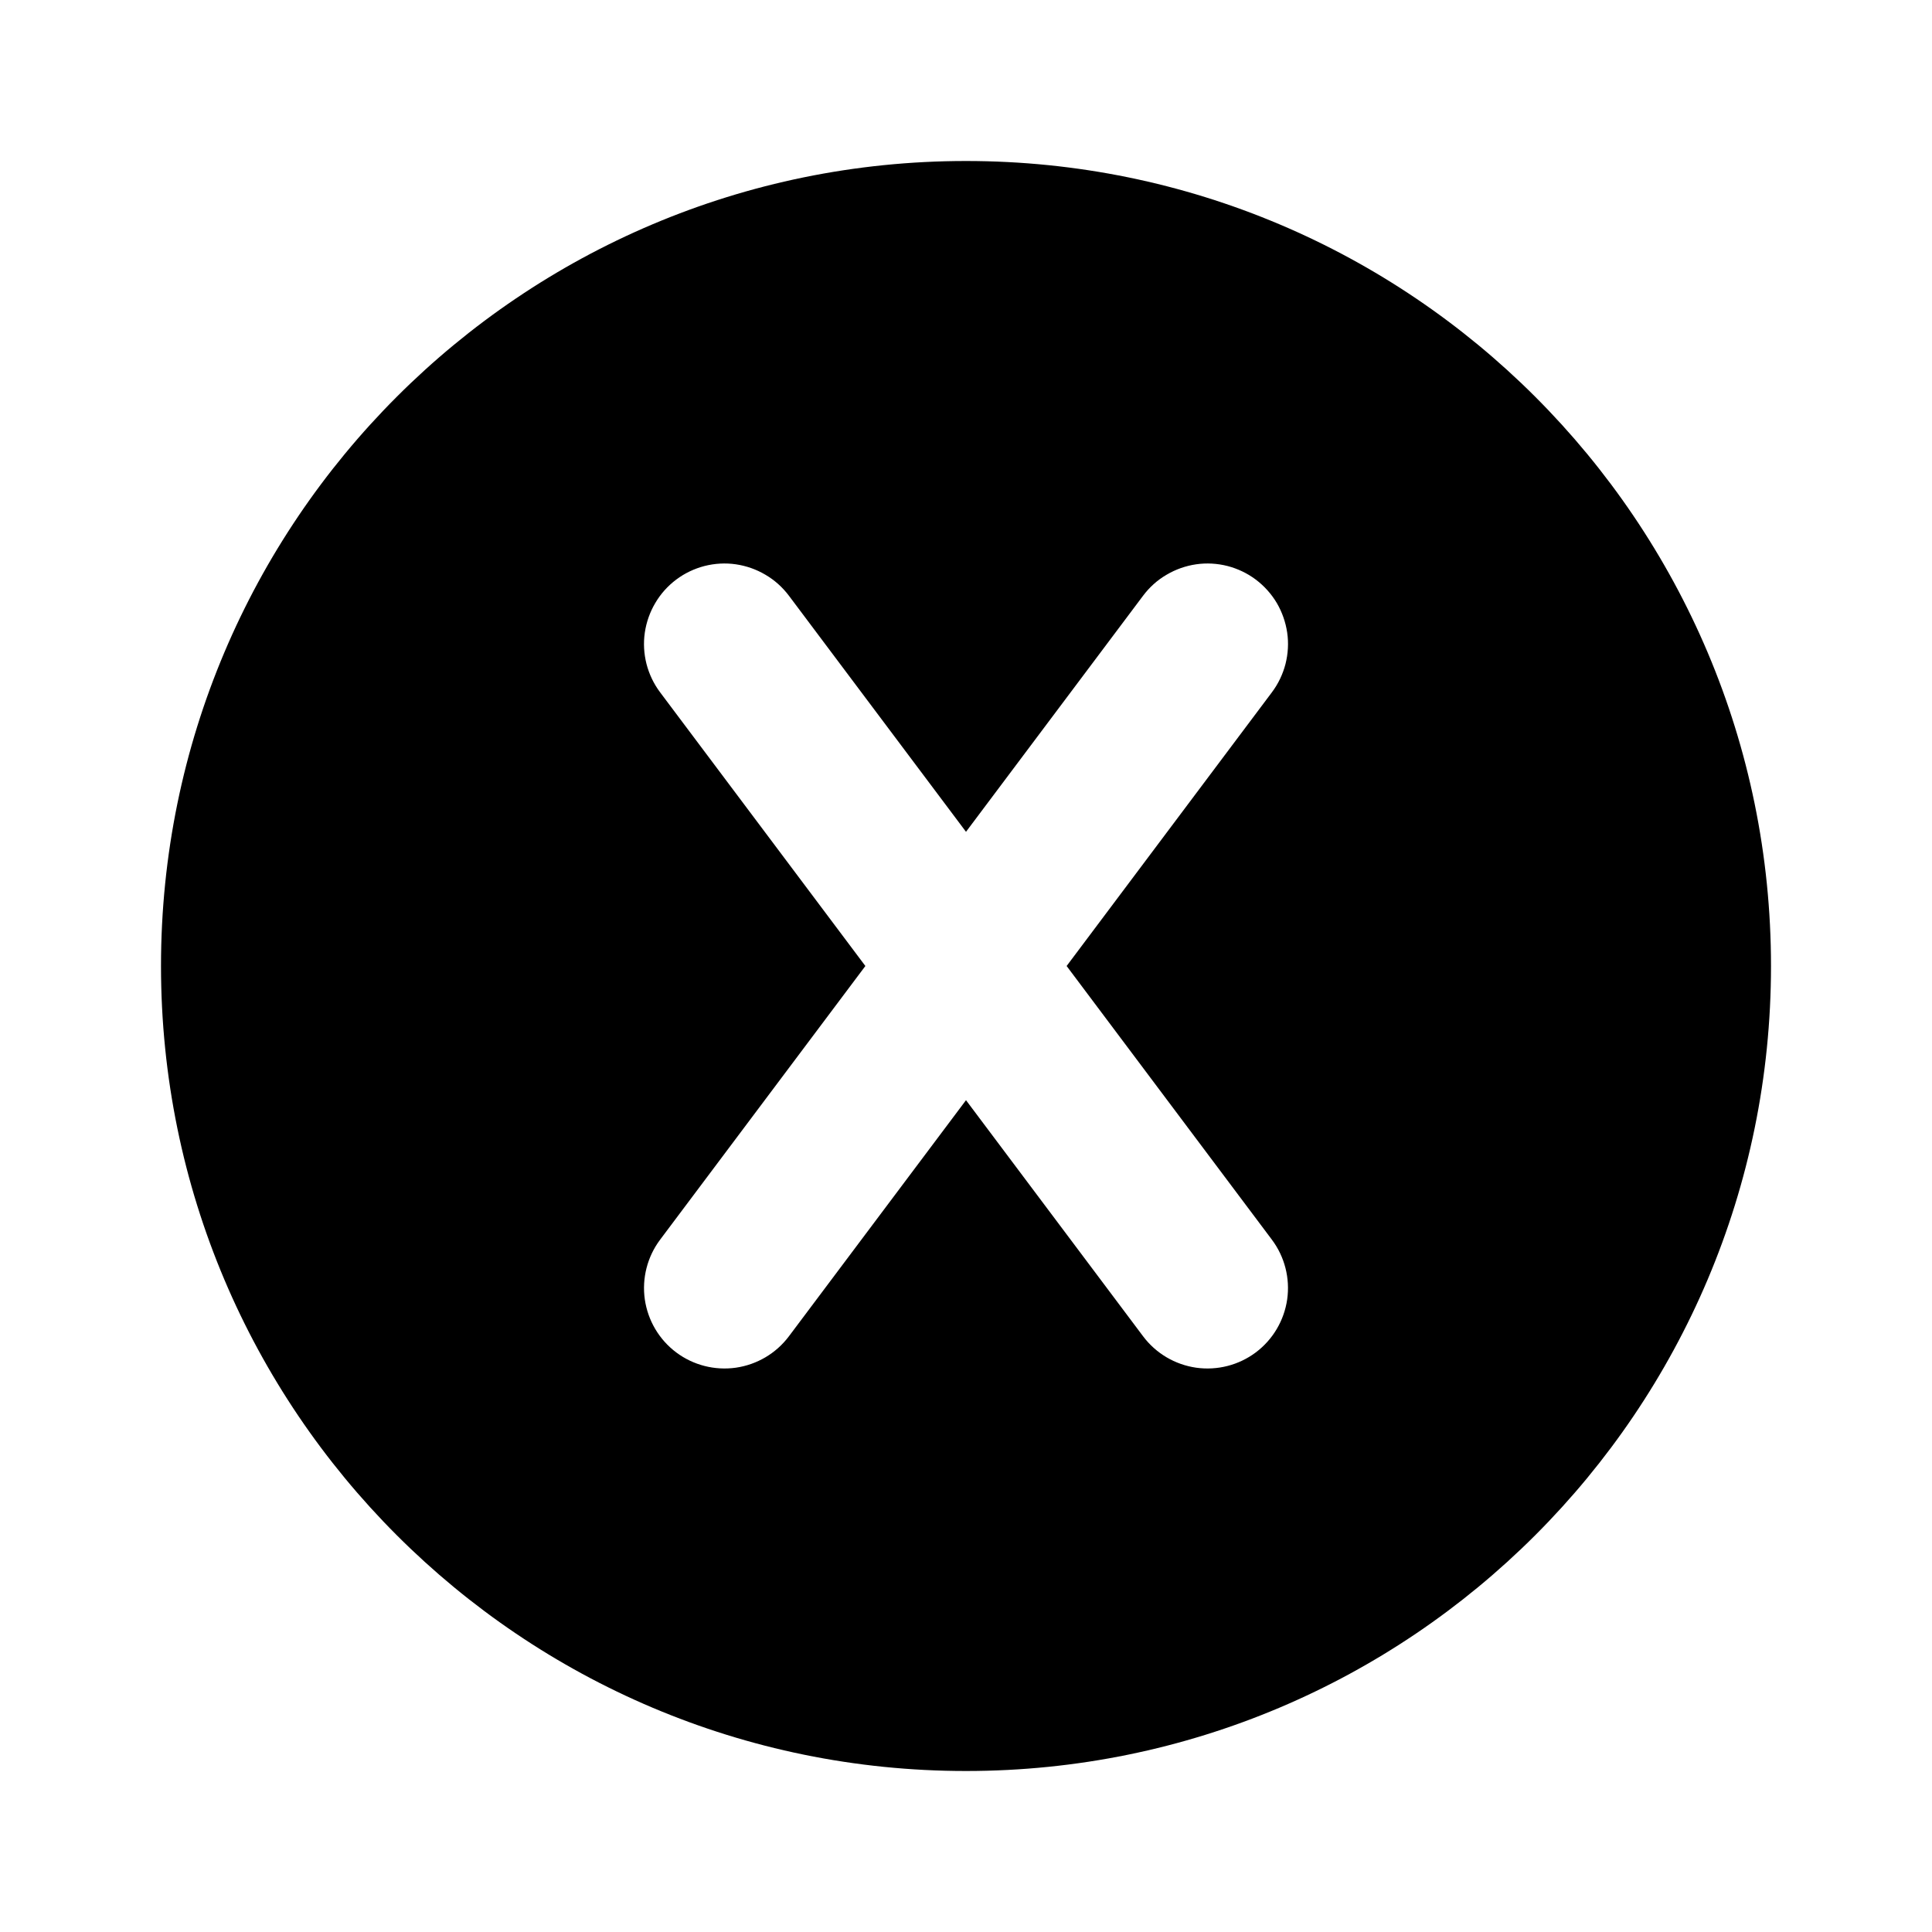<svg width="24" height="24" viewBox="0 0 24 24" fill="none" xmlns="http://www.w3.org/2000/svg">
<g clip-path="url(#clip0_802_57038)">
<path d="M12 2C17.523 2 22 6.477 22 12C22 17.523 17.523 22 12 22C6.477 22 2 17.523 2 12C2 6.477 6.477 2 12 2ZM15.6 7.2C15.495 7.121 15.375 7.064 15.248 7.031C15.121 6.999 14.989 6.991 14.859 7.01C14.729 7.029 14.604 7.073 14.491 7.14C14.377 7.206 14.279 7.295 14.2 7.4L12 10.333L9.8 7.4C9.721 7.295 9.622 7.206 9.509 7.14C9.396 7.073 9.271 7.029 9.141 7.01C9.011 6.991 8.879 6.999 8.752 7.031C8.625 7.064 8.505 7.121 8.4 7.2C8.295 7.279 8.206 7.378 8.14 7.491C8.073 7.604 8.029 7.729 8.01 7.859C7.991 7.989 7.999 8.121 8.031 8.248C8.064 8.375 8.121 8.495 8.2 8.6L10.75 12L8.2 15.4C8.041 15.612 7.973 15.879 8.01 16.141C8.048 16.404 8.188 16.641 8.4 16.8C8.612 16.959 8.879 17.027 9.141 16.99C9.404 16.952 9.641 16.812 9.8 16.6L12 13.667L14.2 16.6C14.359 16.812 14.596 16.952 14.859 16.99C15.121 17.027 15.388 16.959 15.6 16.8C15.812 16.641 15.952 16.404 15.99 16.141C16.027 15.879 15.959 15.612 15.8 15.4L13.25 12L15.8 8.6C15.879 8.495 15.936 8.375 15.969 8.248C16.001 8.121 16.009 7.989 15.99 7.859C15.971 7.729 15.927 7.604 15.861 7.491C15.794 7.378 15.705 7.279 15.6 7.2Z" fill="black"/>
</g>
<defs>
<clipPath id="clip0_802_57038">
<rect width="24" height="24" fill="white"/>
</clipPath>
</defs>
</svg>
